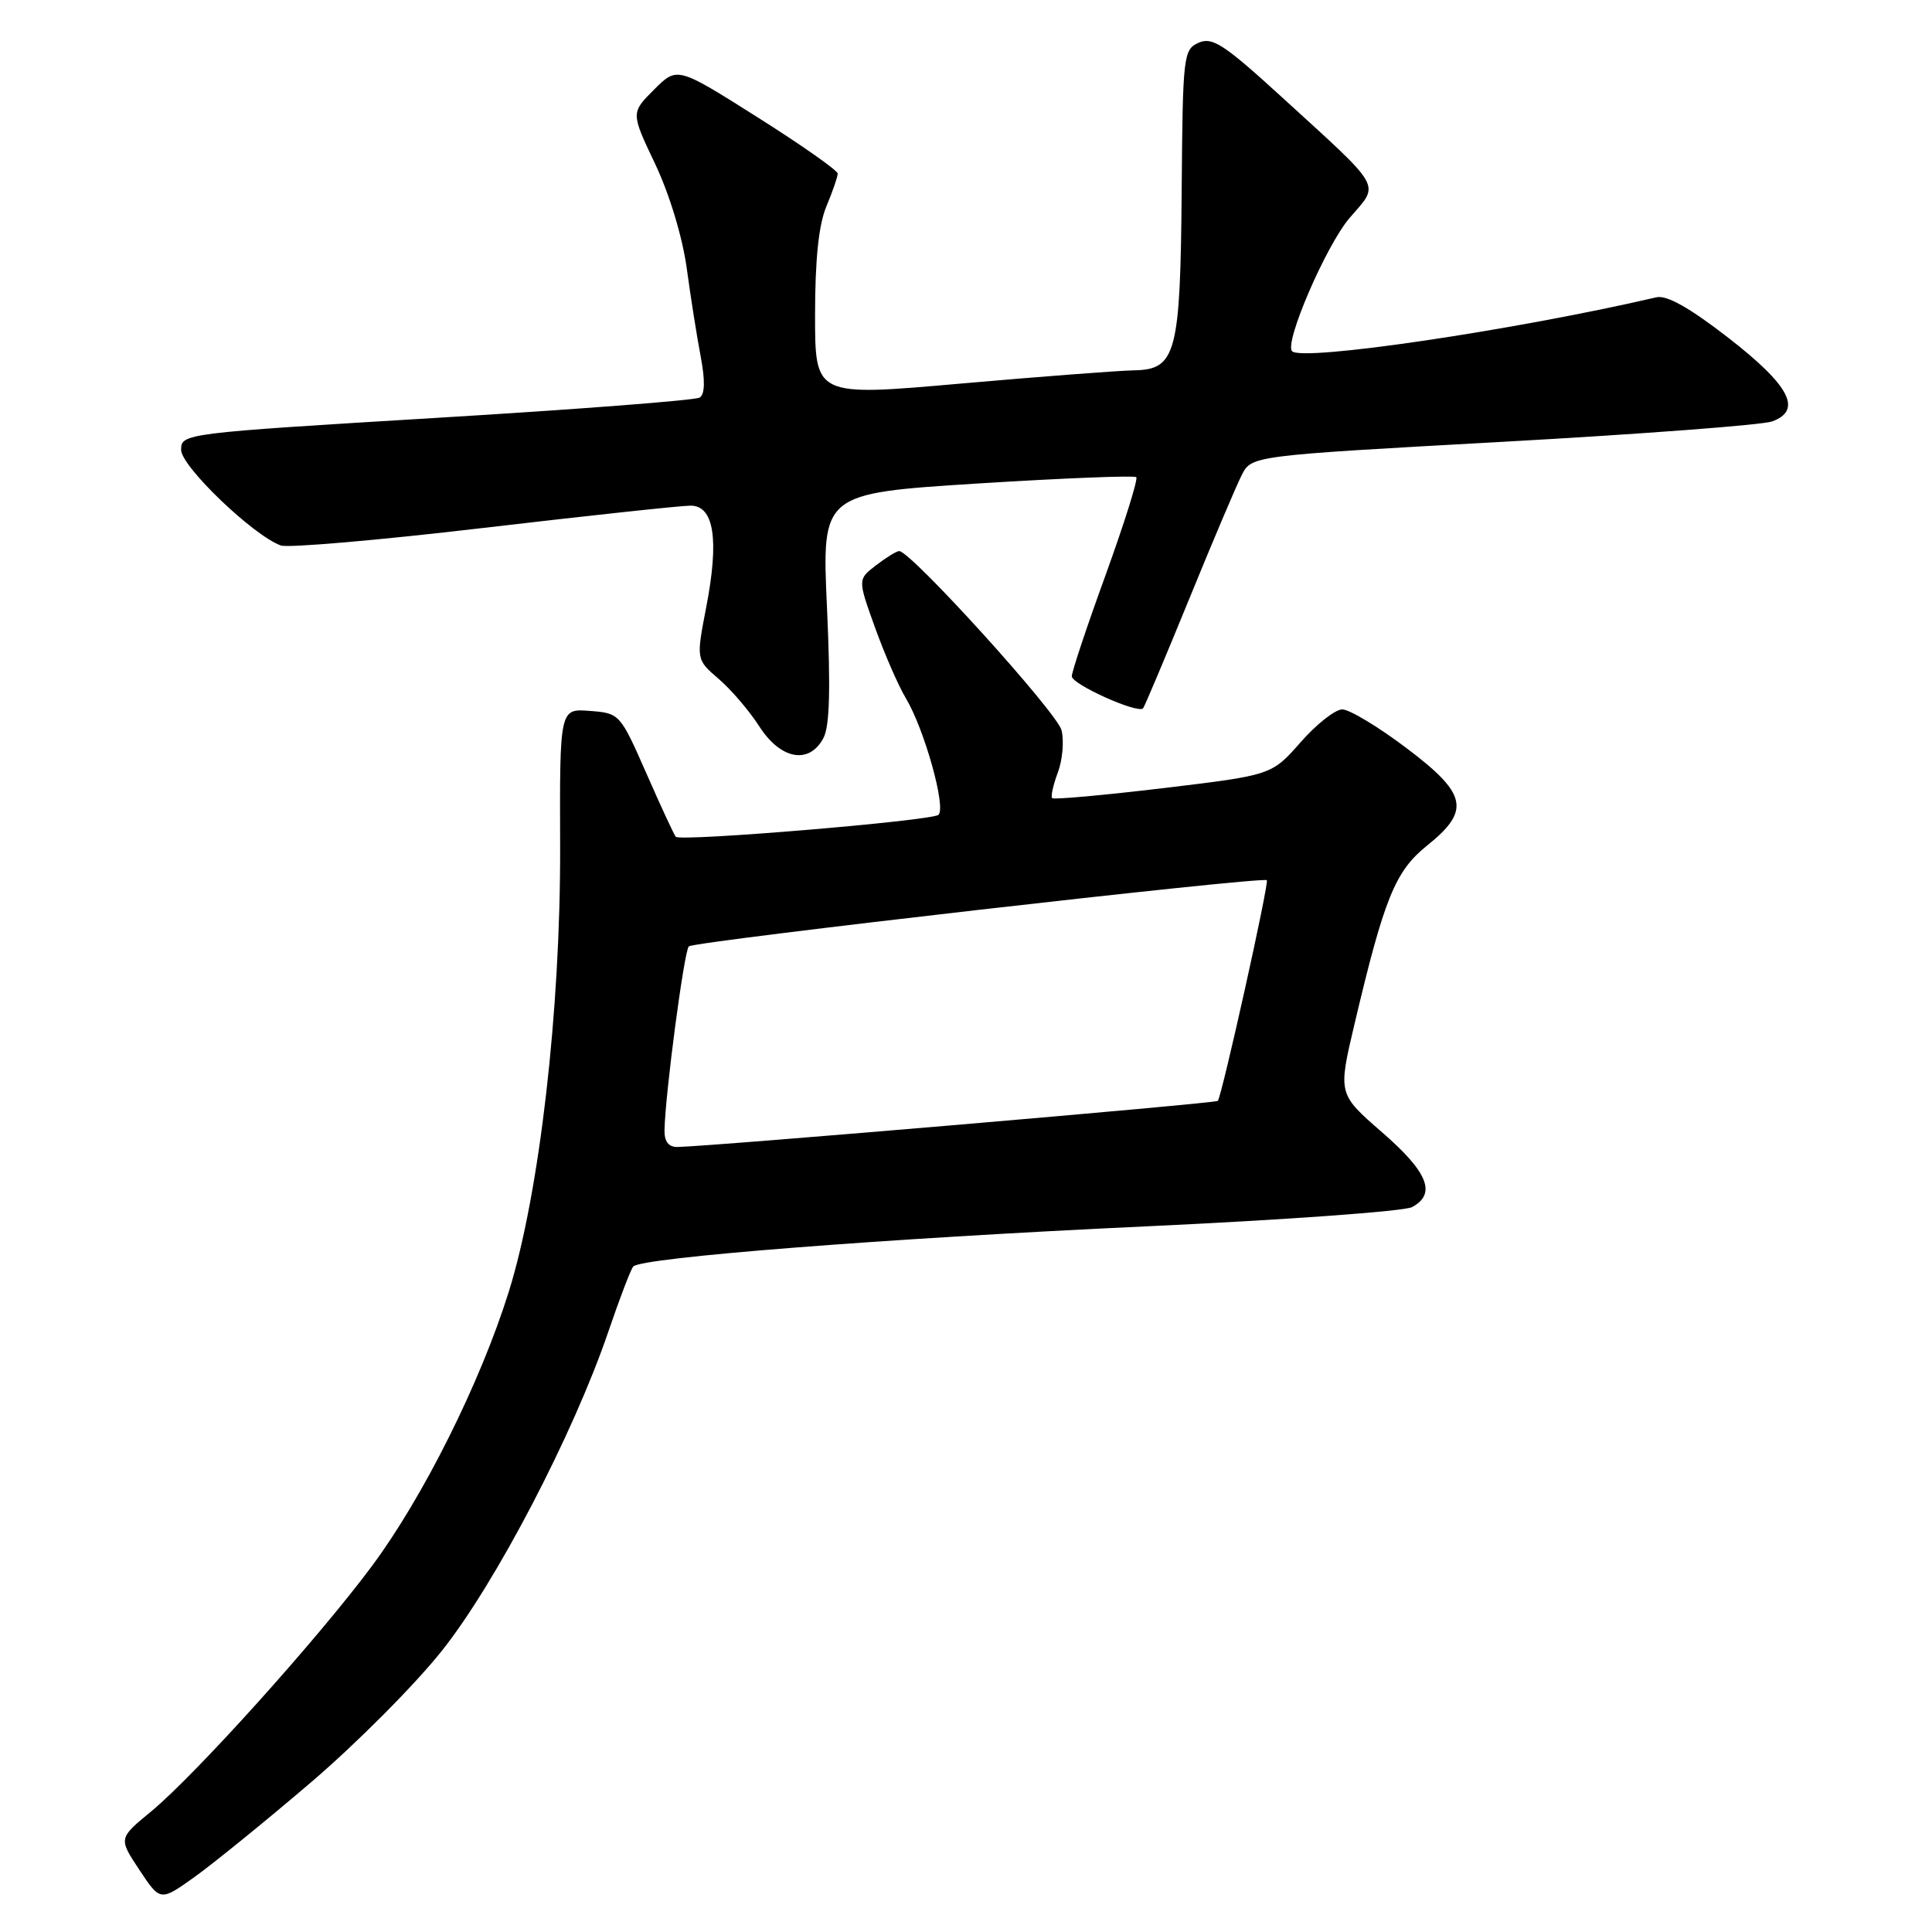 <?xml version="1.0" encoding="UTF-8" standalone="no"?>
<!DOCTYPE svg PUBLIC "-//W3C//DTD SVG 1.1//EN" "http://www.w3.org/Graphics/SVG/1.1/DTD/svg11.dtd" >
<svg xmlns="http://www.w3.org/2000/svg" xmlns:xlink="http://www.w3.org/1999/xlink" version="1.1" viewBox="0 0 256 256">
 <g >
 <path fill="currentColor"
d=" M 41.17 236.20 C 47.16 231.09 55.00 223.22 58.58 218.70 C 65.69 209.76 75.97 190.04 80.59 176.50 C 82.09 172.10 83.58 168.19 83.91 167.82 C 84.94 166.63 117.31 164.10 151.85 162.50 C 170.20 161.65 186.06 160.50 187.10 159.95 C 190.37 158.19 189.23 155.34 183.15 150.05 C 177.29 144.96 177.29 144.96 179.47 135.73 C 183.43 118.97 184.86 115.44 189.11 112.03 C 194.90 107.38 194.43 105.19 186.28 99.06 C 182.59 96.28 178.80 94.00 177.86 94.00 C 176.92 94.00 174.43 95.96 172.33 98.36 C 168.50 102.71 168.50 102.71 154.15 104.43 C 146.26 105.37 139.64 105.97 139.42 105.76 C 139.21 105.54 139.55 104.01 140.17 102.36 C 140.79 100.71 141.01 98.19 140.66 96.76 C 140.06 94.40 120.64 72.97 119.14 73.02 C 118.79 73.03 117.41 73.88 116.07 74.91 C 113.65 76.77 113.65 76.77 115.94 83.14 C 117.20 86.64 119.03 90.85 120.02 92.50 C 122.48 96.59 125.40 107.02 124.35 107.97 C 123.47 108.76 90.21 111.54 89.55 110.88 C 89.34 110.67 87.59 106.90 85.66 102.50 C 82.17 94.57 82.11 94.50 78.15 94.20 C 74.16 93.89 74.16 93.89 74.22 112.20 C 74.29 133.82 71.48 158.17 67.42 171.15 C 63.65 183.21 56.08 198.37 49.26 207.54 C 42.06 217.22 25.87 235.20 20.00 240.05 C 15.70 243.59 15.70 243.59 18.47 247.77 C 21.24 251.95 21.24 251.95 25.75 248.73 C 28.24 246.95 35.18 241.32 41.17 236.20 Z  M 109.10 97.81 C 109.94 96.25 110.07 91.33 109.58 80.50 C 108.89 65.38 108.89 65.38 129.49 64.07 C 140.83 63.36 150.31 62.98 150.56 63.23 C 150.82 63.48 149.00 69.27 146.53 76.10 C 144.05 82.92 142.02 89.00 142.02 89.61 C 142.00 90.67 150.75 94.60 151.46 93.86 C 151.65 93.66 154.37 87.20 157.52 79.50 C 160.66 71.80 163.82 64.35 164.54 62.94 C 165.85 60.38 165.85 60.38 199.18 58.54 C 217.50 57.52 233.54 56.31 234.82 55.84 C 238.88 54.36 237.15 51.07 229.00 44.75 C 223.91 40.80 220.86 39.08 219.50 39.39 C 200.70 43.76 172.58 47.92 171.21 46.54 C 170.13 45.46 175.70 32.54 178.82 28.89 C 182.85 24.19 183.49 25.33 169.72 12.75 C 162.19 5.87 160.63 4.86 158.83 5.66 C 156.81 6.56 156.72 7.33 156.58 25.05 C 156.41 46.86 155.85 48.97 150.27 49.07 C 148.20 49.11 137.84 49.90 127.25 50.83 C 108.00 52.53 108.00 52.53 108.00 41.73 C 108.00 34.40 108.48 29.78 109.50 27.35 C 110.33 25.37 111.00 23.42 111.00 23.00 C 111.00 22.59 106.21 19.22 100.36 15.53 C 89.73 8.81 89.73 8.81 86.66 11.88 C 83.59 14.95 83.59 14.95 86.81 21.72 C 88.70 25.71 90.42 31.38 90.99 35.50 C 91.51 39.35 92.35 44.65 92.85 47.27 C 93.45 50.45 93.40 52.25 92.71 52.68 C 92.13 53.04 76.44 54.25 57.83 55.37 C 24.31 57.40 24.00 57.44 24.00 59.61 C 24.00 61.79 33.54 70.95 37.21 72.28 C 38.15 72.62 50.24 71.58 64.07 69.95 C 77.91 68.33 90.25 67.00 91.50 67.00 C 94.62 67.00 95.31 71.50 93.58 80.45 C 92.24 87.39 92.24 87.39 95.22 89.95 C 96.86 91.35 99.29 94.19 100.61 96.25 C 103.44 100.65 107.21 101.34 109.10 97.81 Z  M 88.05 149.75 C 88.15 144.90 90.65 126.02 91.27 125.40 C 91.92 124.74 167.18 116.12 167.86 116.63 C 168.21 116.88 161.94 145.09 161.37 145.87 C 161.13 146.20 93.98 151.93 89.75 151.98 C 88.58 151.99 88.02 151.25 88.05 149.75 Z "/>
</g>
</svg>